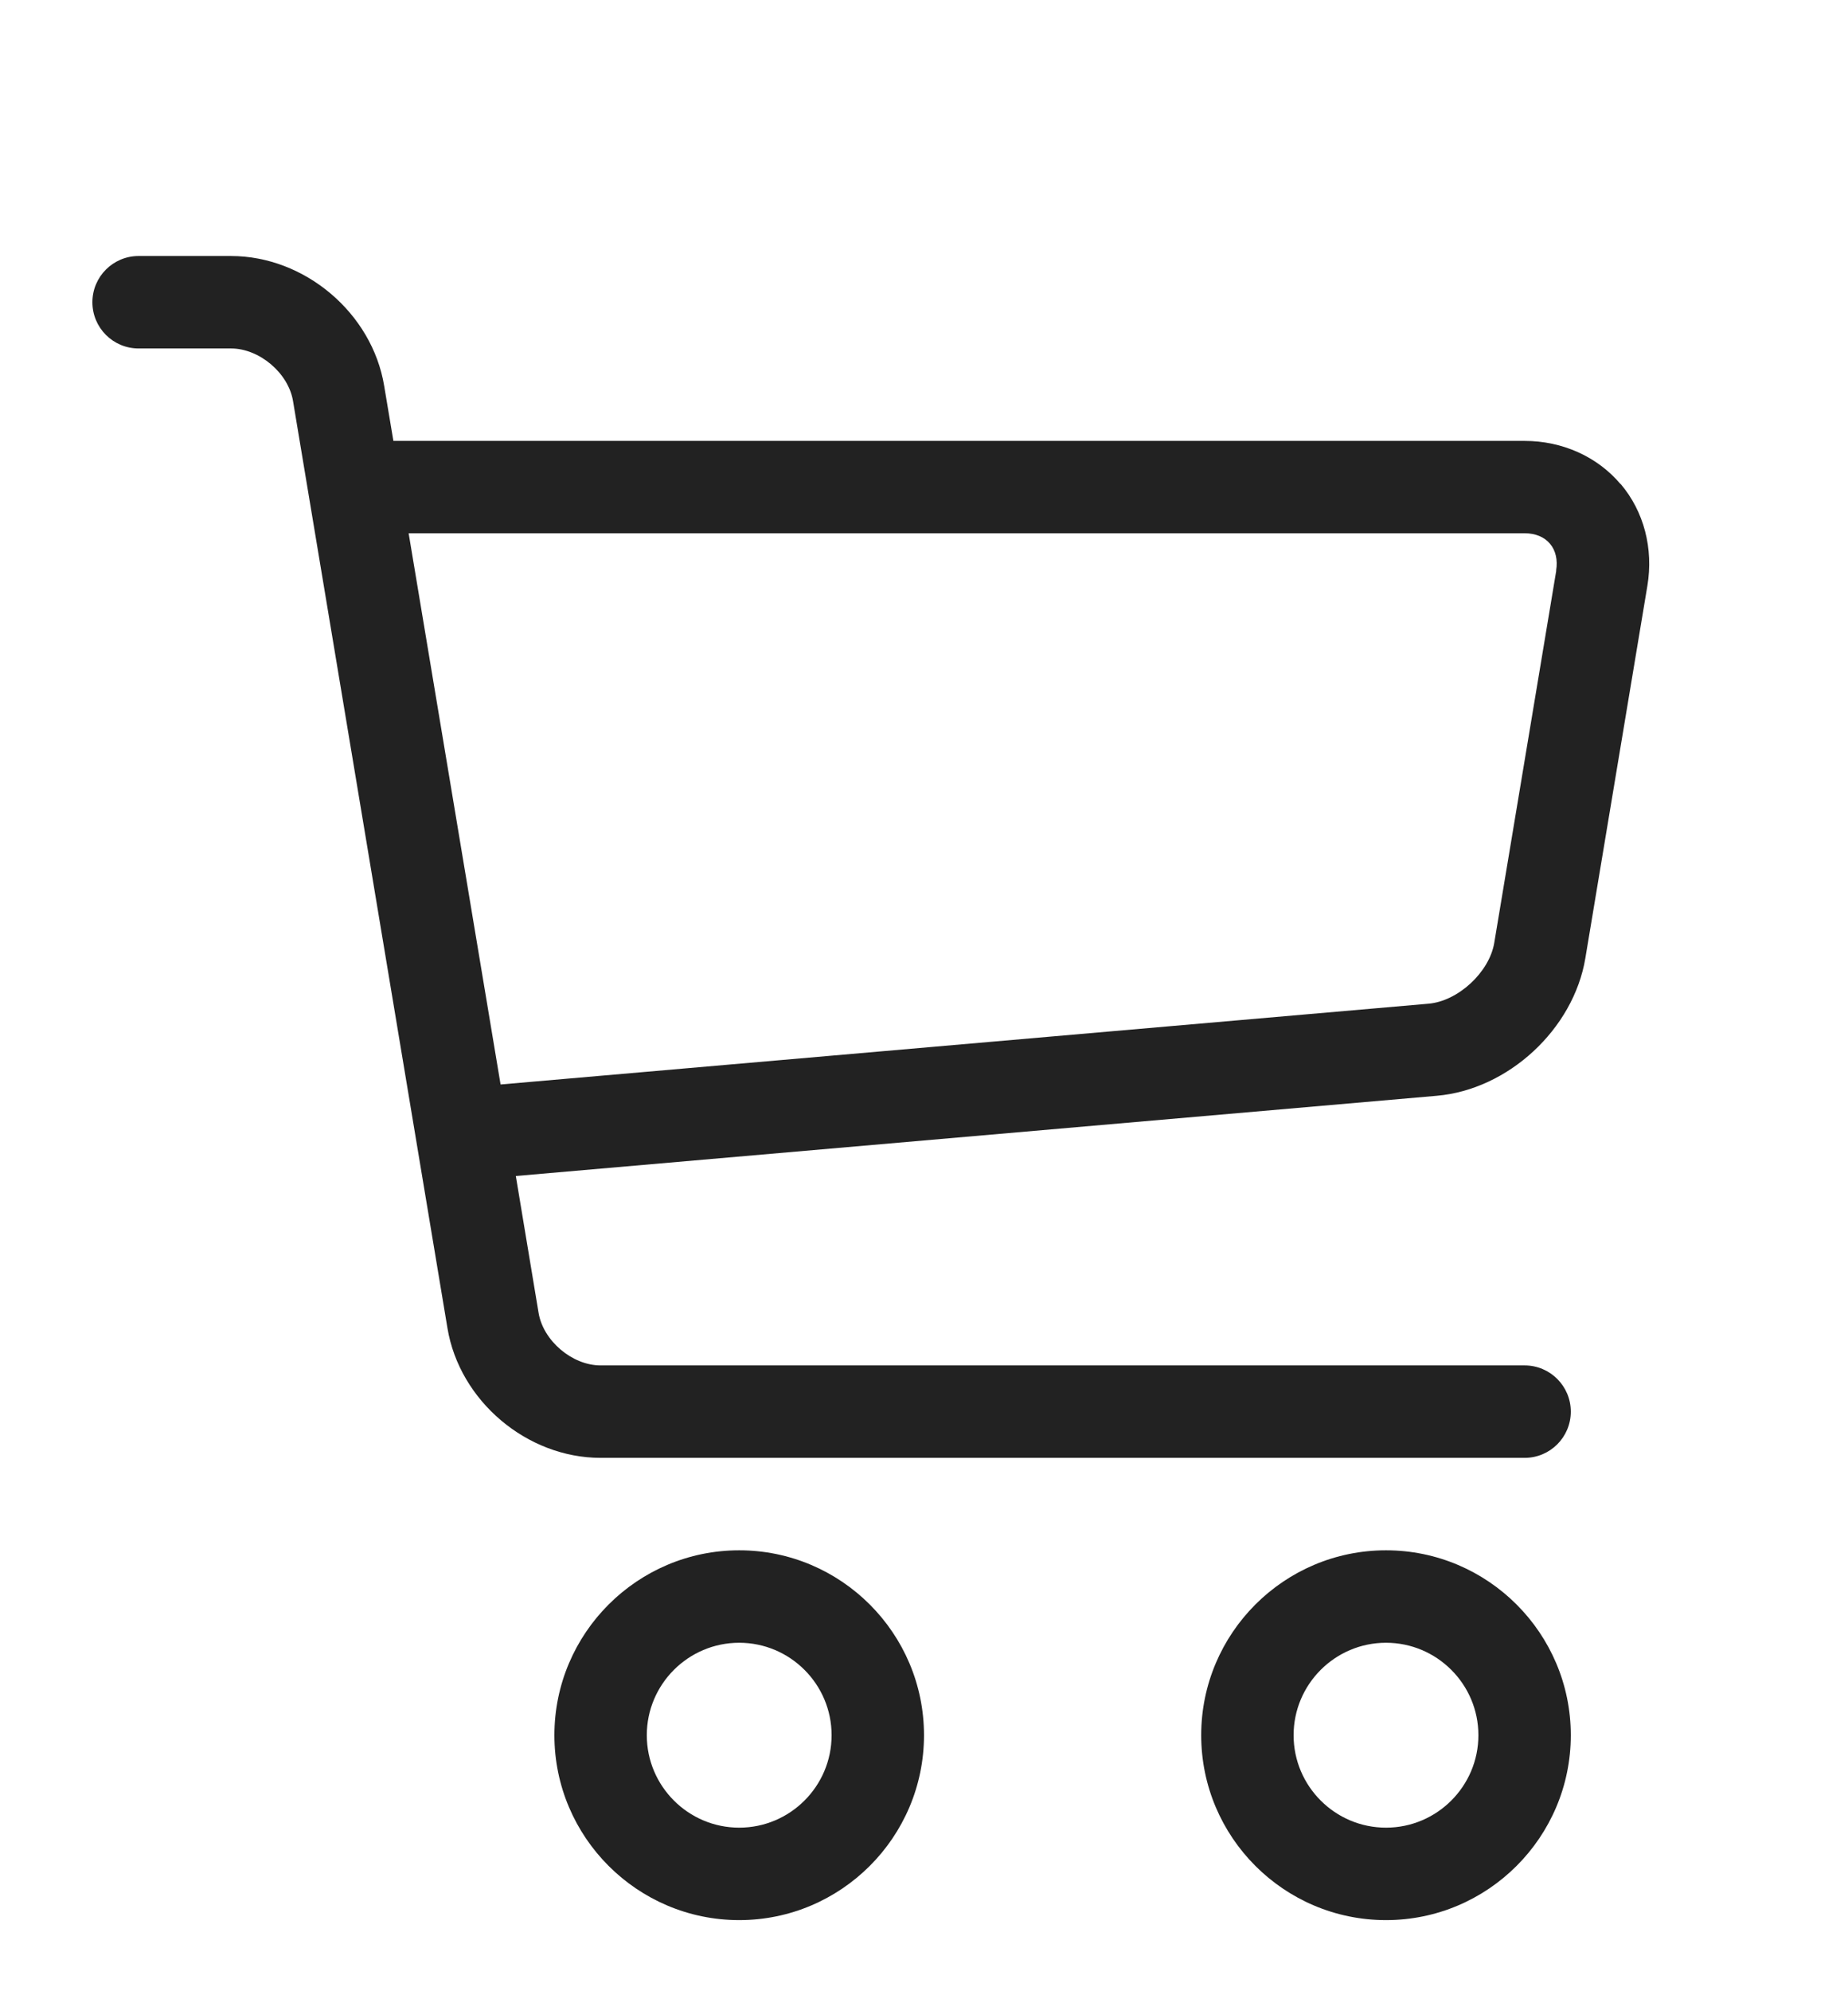 <svg width="26" height="28" viewBox='0 0 16 16' fill="#222222" xmlns='http://www.w3.org/2000/svg'>
	<path d='M6.4 16C5.518 16 4.8 15.282 4.8 14.4C4.8 13.518 5.518 12.8 6.4 12.8C7.282 12.8 8 13.518 8 14.4C8 15.282 7.282 16 6.4 16ZM6.4 13.6C5.959 13.6 5.6 13.959 5.6 14.4C5.6 14.841 5.959 15.2 6.4 15.2C6.841 15.2 7.2 14.841 7.2 14.4C7.2 13.959 6.841 13.6 6.4 13.6Z' />
	<path d='M12 16C11.117 16 10.4 15.282 10.4 14.4C10.4 13.518 11.117 12.8 12 12.8C12.882 12.8 13.6 13.518 13.6 14.4C13.6 15.282 12.882 16 12 16ZM12 13.6C11.559 13.6 11.2 13.959 11.2 14.4C11.2 14.841 11.559 15.2 12 15.2C12.441 15.2 12.8 14.841 12.8 14.4C12.8 13.959 12.441 13.6 12 13.6Z' />
	<path d='M14.031 3.574C13.83 3.336 13.527 3.2 13.2 3.2H3.406L3.326 2.723C3.222 2.094 2.639 1.6 2 1.6H1.2C0.979 1.6 0.8 1.779 0.8 2C0.8 2.221 0.979 2.4 1.2 2.4H2C2.246 2.4 2.497 2.613 2.537 2.855L3.874 10.877C3.978 11.506 4.561 12 5.2 12H13.2C13.421 12 13.6 11.821 13.6 11.6C13.6 11.379 13.421 11.2 13.2 11.2H5.2C4.954 11.2 4.703 10.987 4.663 10.745L4.466 9.561L12.438 8.867C13.058 8.814 13.624 8.29 13.726 7.676L14.263 4.454C14.317 4.131 14.233 3.81 14.032 3.573L14.031 3.574ZM13.474 4.323L12.937 7.545C12.894 7.798 12.624 8.048 12.368 8.07L4.334 8.769L3.538 3.999H13.199C13.293 3.999 13.371 4.031 13.42 4.09C13.469 4.148 13.488 4.23 13.473 4.322L13.474 4.323Z' />
</svg>
